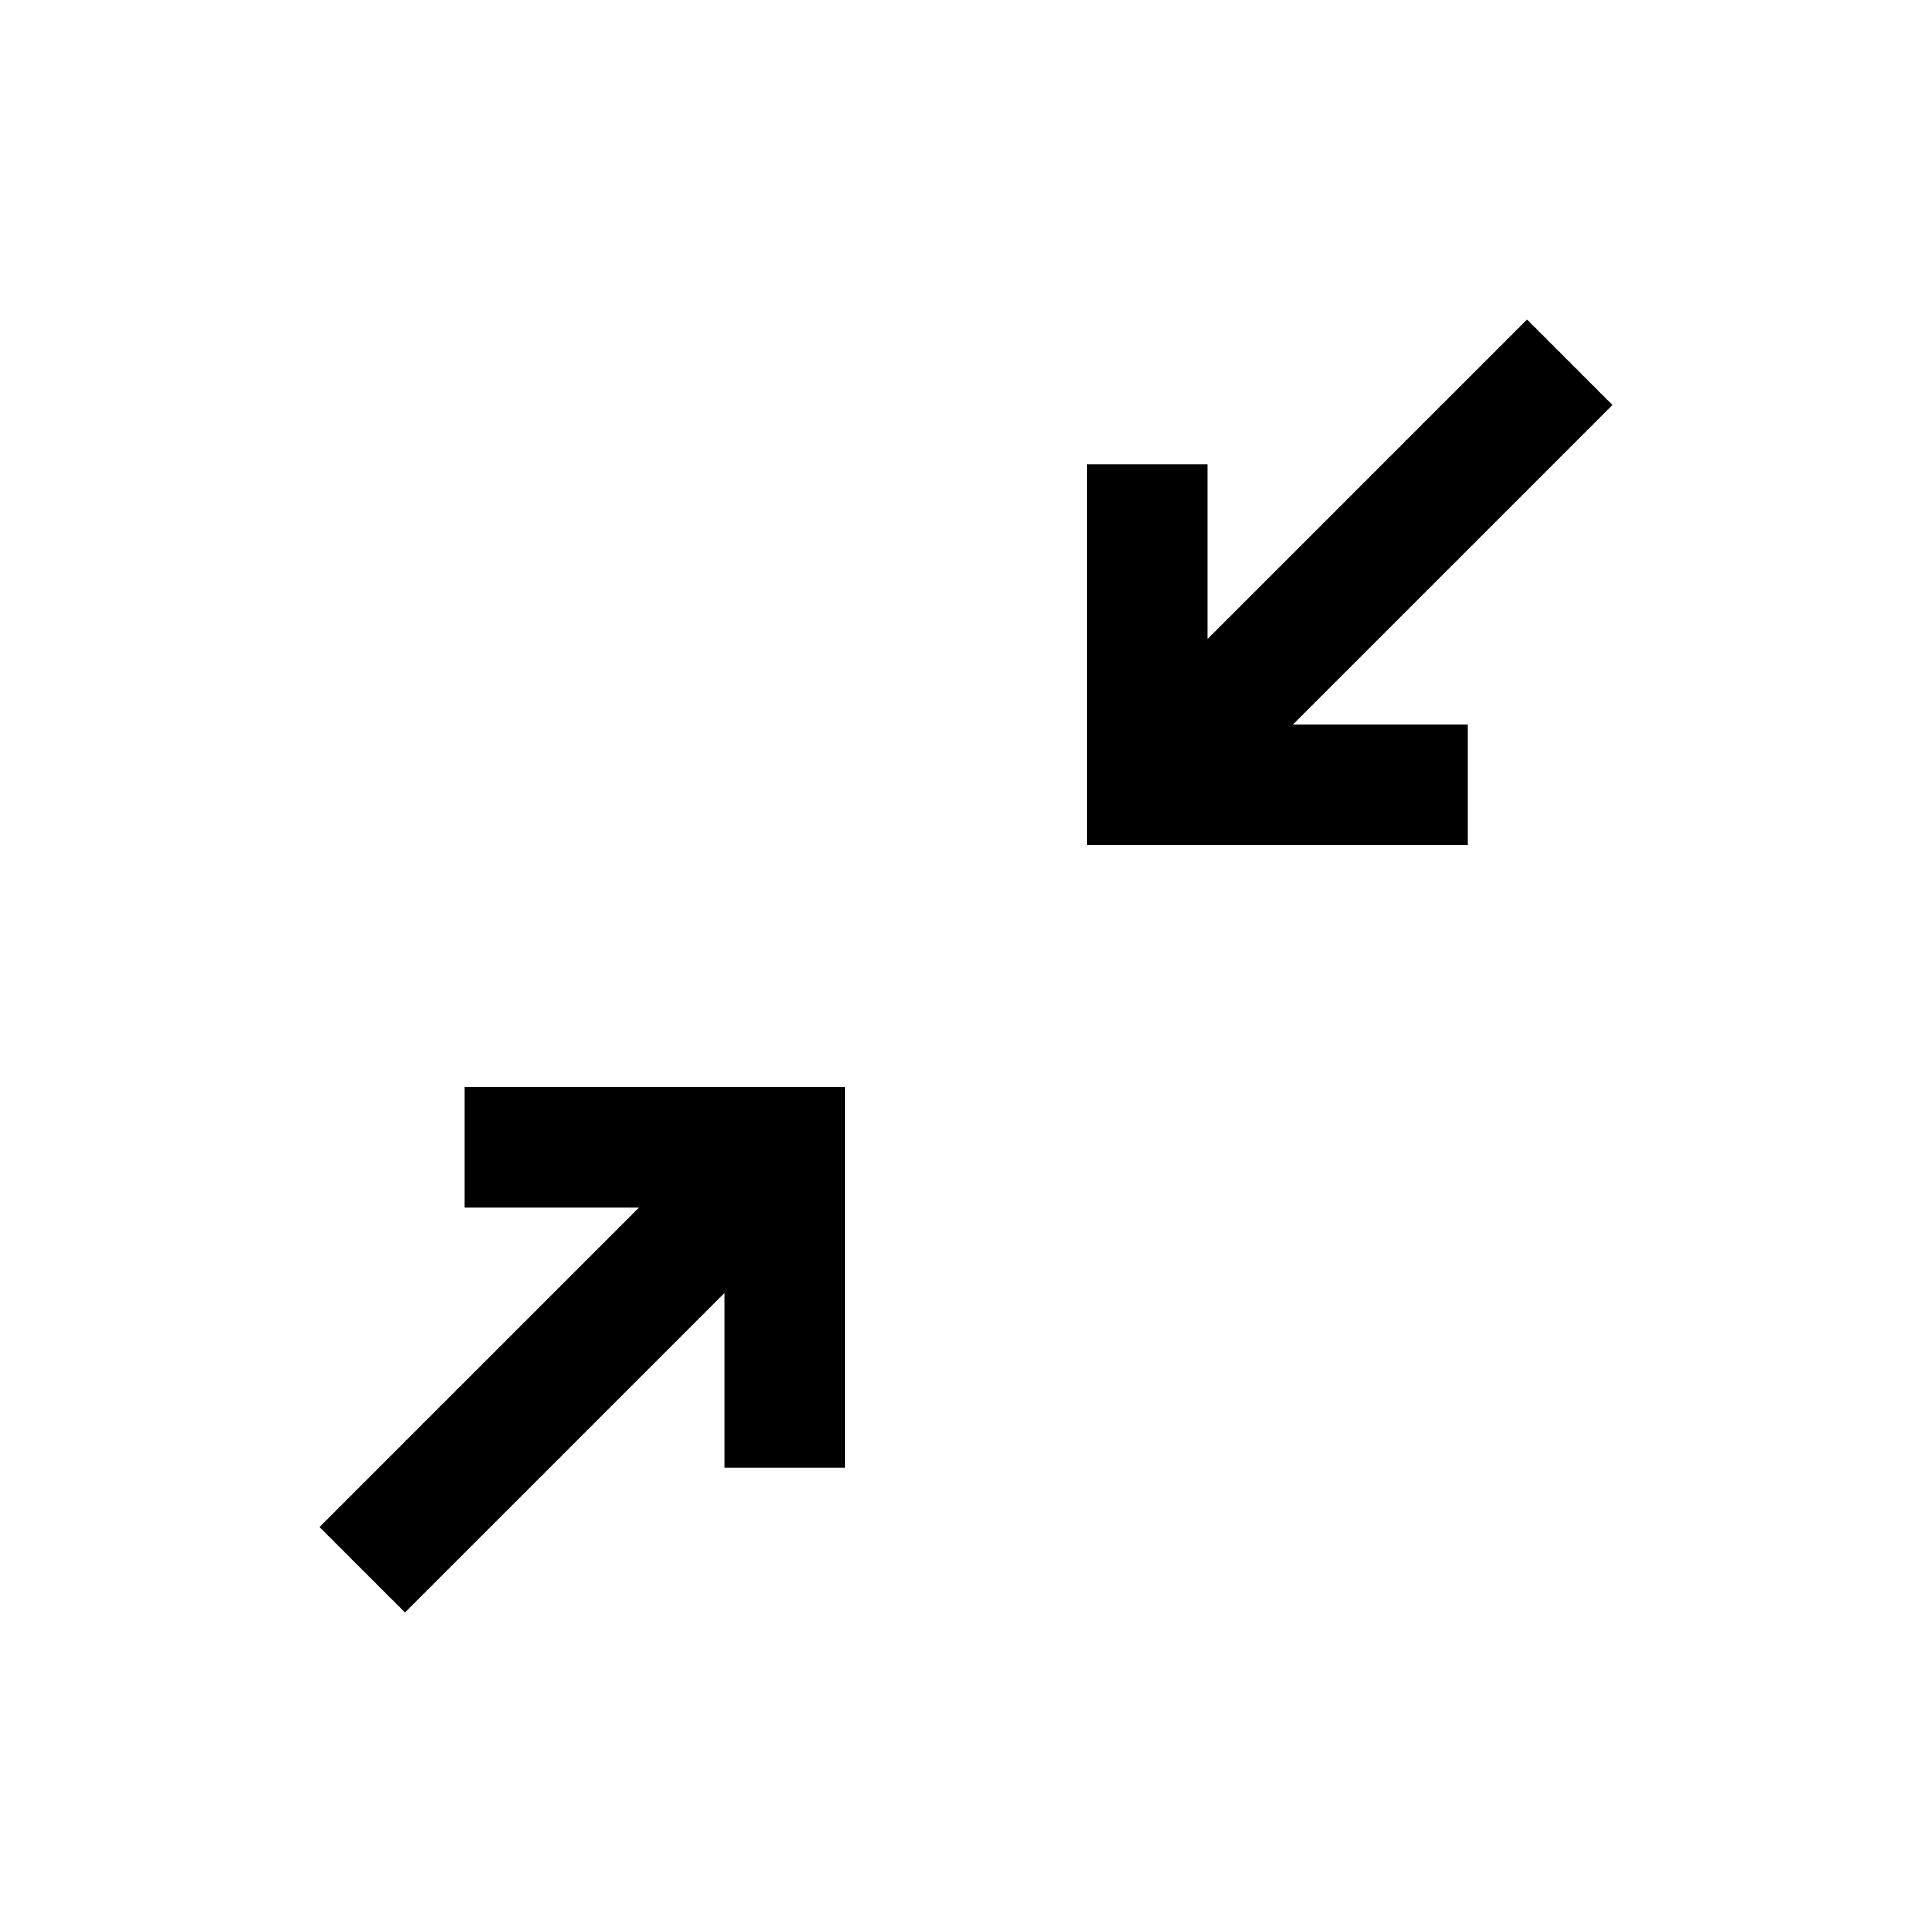 <svg xmlns="http://www.w3.org/2000/svg" xmlns:xlink="http://www.w3.org/1999/xlink" width="16" height="16" viewBox="0 0 16 16"><path fill="none" stroke="currentColor" d="M6.5 12.152V9.5H3.85M9.5 3.848V6.5h2.652M13 3l-3 3m-4 4l-3 3"/></svg>